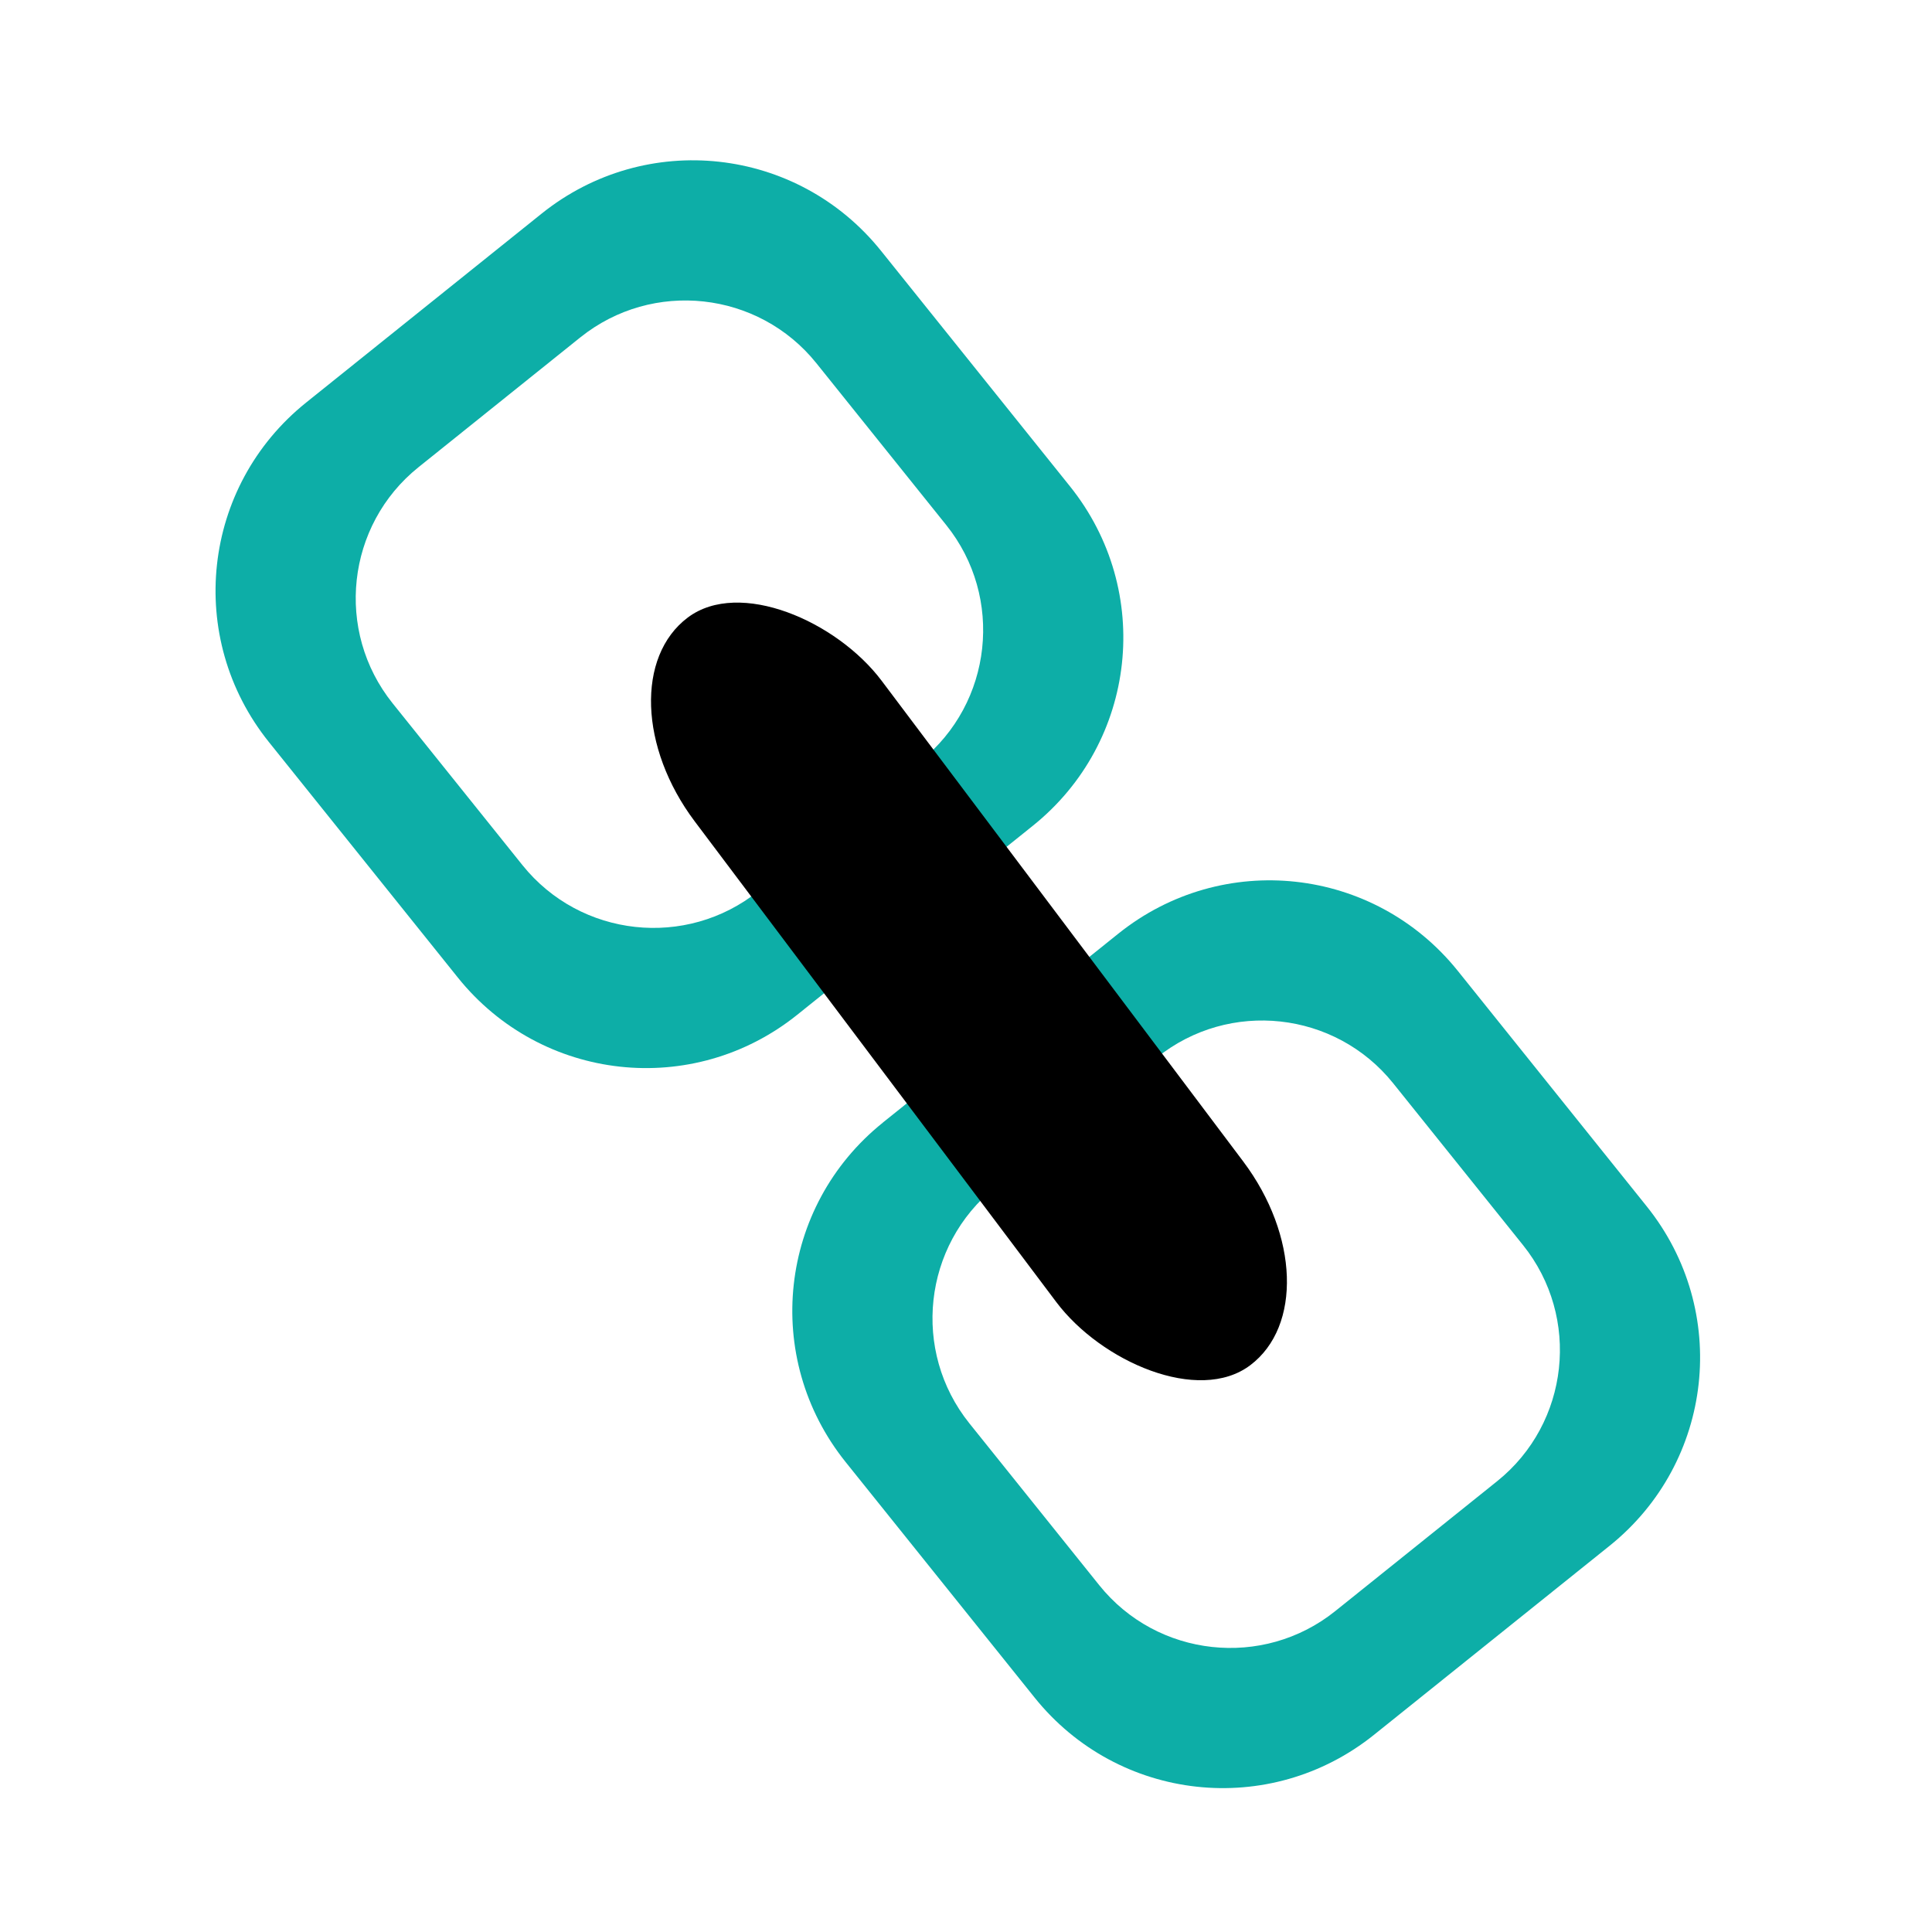 <?xml-stylesheet type="text/css" href="icon.css" ?>
<svg id="svg2985" xmlns:inkscape="http://www.inkscape.org/namespaces/inkscape" xmlns:rdf="http://www.w3.org/1999/02/22-rdf-syntax-ns#" xmlns="http://www.w3.org/2000/svg" sodipodi:docname="LinkButton.svg" viewBox="0 0 32 32" height="100%" width="100%" version="1.1" xmlns:cc="http://creativecommons.org/ns#" xmlns:dc="http://purl.org/dc/elements/1.1/" inkscape:version="0.48.5 r10040" xmlns:sodipodi="http://sodipodi.sourceforge.net/DTD/sodipodi-0.dtd">

 <sodipodi:namedview id="namedview33899" bordercolor="#666666" inkscape:pageshadow="2" guidetolerance="10" pagecolor="#ffffff" gridtolerance="10" inkscape:window-maximized="0" inkscape:zoom="7.375" objecttolerance="10" borderopacity="1" inkscape:current-layer="svg2985" inkscape:cx="16" inkscape:cy="16" inkscape:window-y="0" inkscape:window-x="0" inkscape:window-width="640" showgrid="false" inkscape:pageopacity="0" inkscape:window-height="480"/>
 <path id="rect4703" d="m5.07,6.668c-1.728,1.387-2.003,3.895-0.616,5.623l3.129,3.9c1.387,1.728,3.895,2.003,5.623,0.616l3.9-3.129c1.728-1.387,2.003-3.895,0.616-5.623l-3.129-3.9c-1.387-1.728-3.895-2.003-5.623-0.616l-3.9,3.129zm1.861,1.071,2.681-2.151c1.197-0.96,2.95-0.768,3.91,0.428l2.151,2.681c0.96,1.196,0.768,2.95-0.428,3.91l-2.681,2.151c-1.196,0.96-2.95,0.768-3.91-0.428l-2.151-2.681c-0.96-1.197-0.768-2.95,0.428-3.91z" fill-rule="nonzero" inkscape:connector-curvature="0" fill="#0daea7"/>
 <path id="path4724" d="m14.623,18.594c-1.728,1.387-2.003,3.895-0.616,5.623l3.129,3.9c1.387,1.728,3.895,2.003,5.623,0.616l3.9-3.129c1.728-1.387,2.003-3.895,0.616-5.623l-3.129-3.9c-1.387-1.728-3.895-2.003-5.624-0.616l-3.9,3.129zm1.861,1.071,2.681-2.151c1.196-0.96,2.95-0.768,3.91,0.428l2.151,2.681c0.96,1.196,0.768,2.95-0.428,3.91l-2.681,2.151c-1.196,0.96-2.95,0.768-3.91-0.428l-2.151-2.681c-0.96-1.196-0.768-2.95,0.428-3.91z" fill-rule="nonzero" inkscape:connector-curvature="0" fill="#0daea7"/>
 <rect id="rect4726" transform="matrix(0.799,-0.601,0.601,0.799,0,0)" fill-rule="nonzero" rx="2.769" ry="2.769" height="15.5" width="3.875" y="15.025" x="1.018" fill="#000"/>
</svg>
